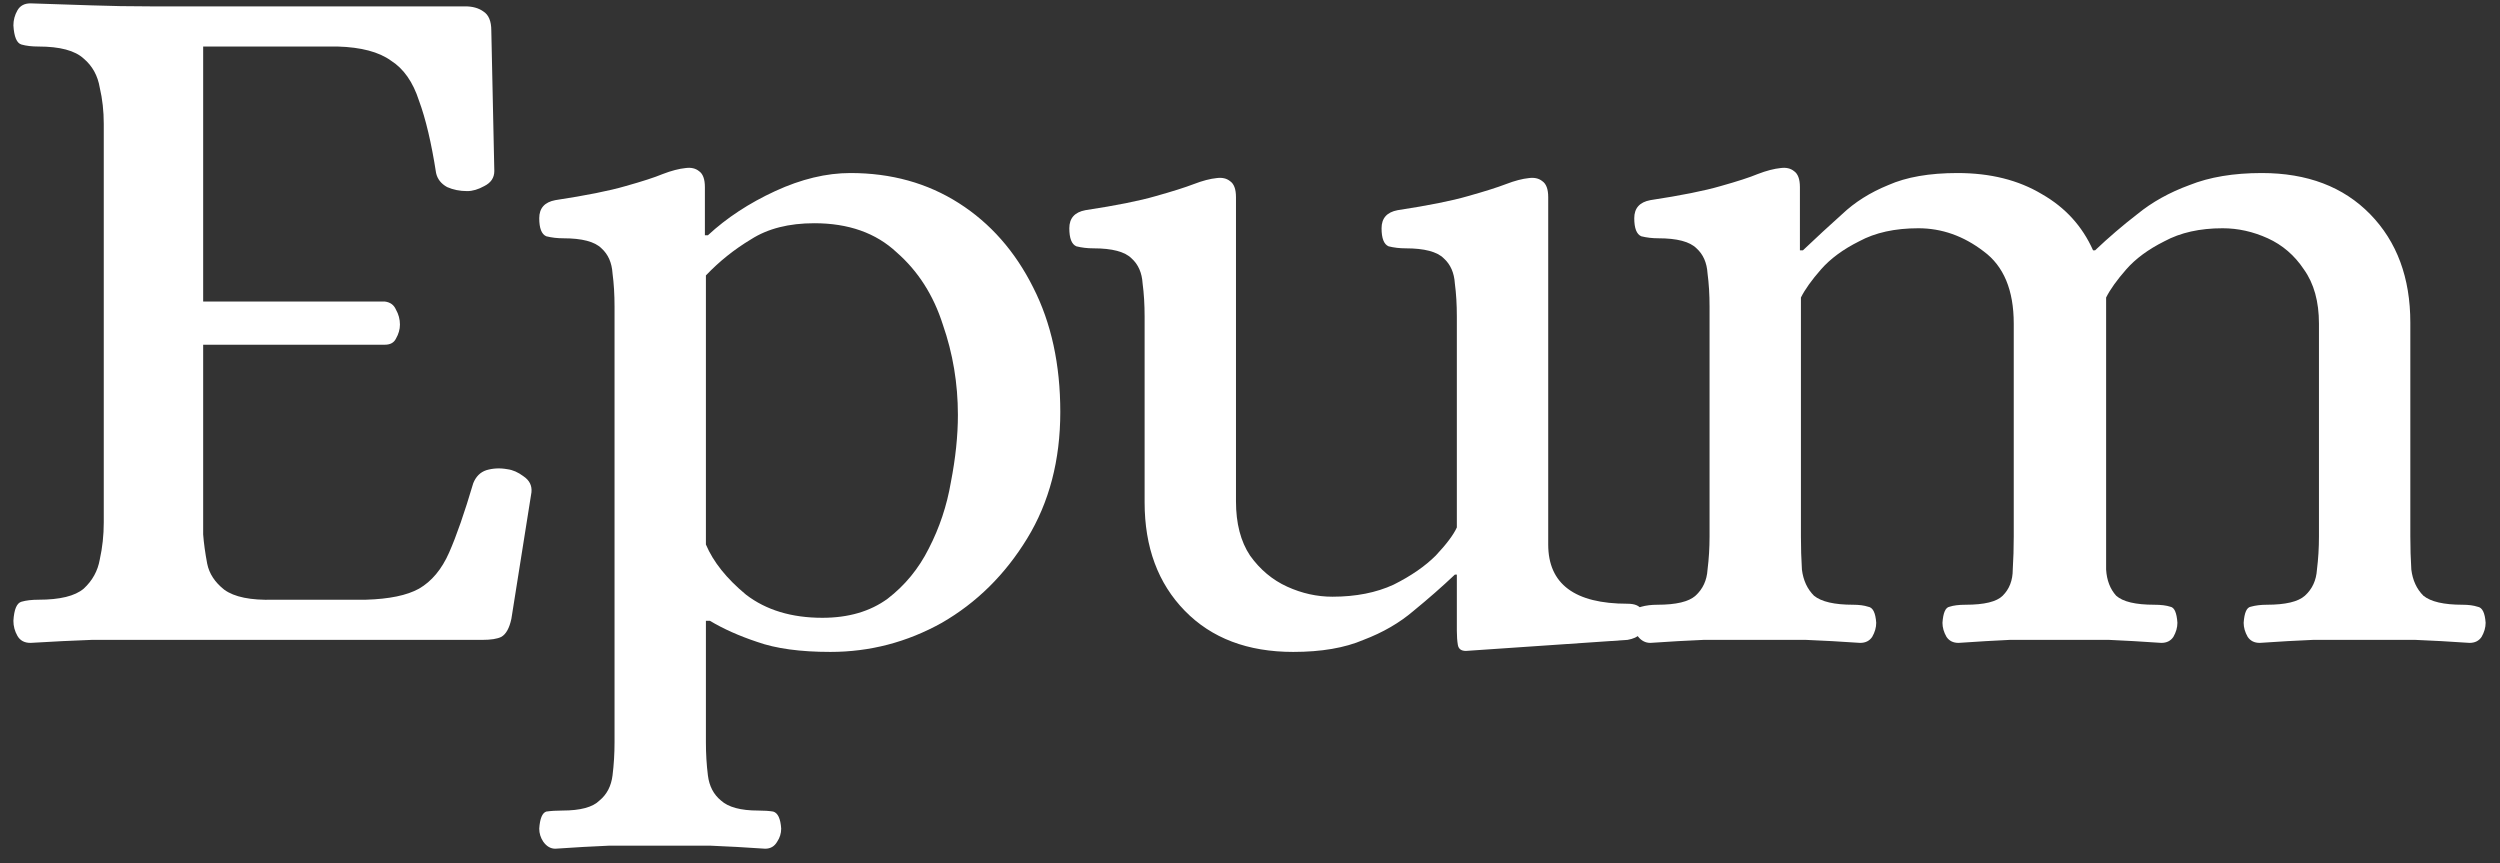 <svg width="168" height="58" viewBox="0 0 168 58" fill="none" xmlns="http://www.w3.org/2000/svg">
<rect x="0" y="0" width="168" height="58" fill="#333333" stroke="none"/>
<path d="M2.048 43.202C1.643 43.202 1.351 43.045 1.171 42.73C0.991 42.415 0.901 42.078 0.901 41.718C0.946 40.953 1.126 40.526 1.441 40.436C1.756 40.346 2.138 40.301 2.588 40.301C4.027 40.301 5.039 40.054 5.624 39.559C6.209 39.019 6.569 38.367 6.704 37.603C6.883 36.793 6.973 35.961 6.973 35.106V8.322C6.973 7.467 6.883 6.658 6.704 5.893C6.569 5.084 6.209 4.431 5.624 3.937C5.039 3.397 4.027 3.127 2.588 3.127C2.138 3.127 1.756 3.082 1.441 2.992C1.126 2.902 0.946 2.475 0.901 1.71C0.901 1.351 0.991 1.013 1.171 0.698C1.351 0.383 1.643 0.226 2.048 0.226C3.533 0.271 4.904 0.316 6.164 0.361C7.423 0.406 8.727 0.428 10.077 0.428H31.261C31.756 0.428 32.161 0.541 32.476 0.766C32.836 0.991 33.016 1.418 33.016 2.048L33.218 11.493C33.218 11.943 32.993 12.28 32.543 12.505C32.138 12.73 31.756 12.842 31.396 12.842C30.901 12.842 30.452 12.752 30.047 12.572C29.642 12.348 29.395 12.033 29.305 11.628C28.99 9.604 28.608 7.985 28.158 6.77C27.753 5.511 27.123 4.611 26.269 4.072C25.459 3.487 24.267 3.172 22.693 3.127H13.653V20.264H25.864C26.224 20.309 26.471 20.489 26.606 20.803C26.786 21.118 26.876 21.456 26.876 21.815C26.876 22.13 26.786 22.445 26.606 22.76C26.471 23.03 26.224 23.165 25.864 23.165H13.653V35.916C13.697 36.501 13.787 37.153 13.922 37.873C14.057 38.547 14.44 39.132 15.069 39.627C15.744 40.121 16.846 40.346 18.375 40.301H24.582C26.156 40.256 27.348 40.009 28.158 39.559C29.012 39.064 29.687 38.255 30.182 37.13C30.677 36.006 31.216 34.454 31.801 32.475C31.981 32.025 32.273 31.733 32.678 31.598C33.128 31.463 33.6 31.441 34.095 31.531C34.455 31.576 34.815 31.733 35.174 32.003C35.579 32.273 35.759 32.633 35.714 33.082L34.365 41.583C34.23 42.213 34.005 42.618 33.69 42.797C33.42 42.932 32.993 43 32.408 43H10.144C8.795 43 7.468 43 6.164 43C4.904 43.045 3.533 43.112 2.048 43.202Z" fill="white"/>
<path d="M37.316 57.033C37.002 57.033 36.732 56.876 36.507 56.561C36.327 56.291 36.237 55.998 36.237 55.684C36.282 55.009 36.439 54.627 36.709 54.537C37.024 54.492 37.384 54.469 37.789 54.469C39.003 54.469 39.835 54.244 40.285 53.795C40.78 53.39 41.072 52.828 41.162 52.108C41.252 51.388 41.297 50.646 41.297 49.882V20.601C41.297 19.791 41.252 19.049 41.162 18.375C41.117 17.655 40.87 17.093 40.42 16.688C39.97 16.238 39.116 16.013 37.856 16.013C37.451 16.013 37.069 15.968 36.709 15.878C36.395 15.743 36.237 15.339 36.237 14.664C36.237 13.989 36.597 13.585 37.316 13.45C39.386 13.135 40.96 12.82 42.039 12.505C43.164 12.19 43.996 11.92 44.535 11.695C45.12 11.47 45.637 11.336 46.087 11.291C46.447 11.246 46.739 11.313 46.964 11.493C47.234 11.673 47.369 12.033 47.369 12.572V15.811H47.571C48.831 14.642 50.338 13.652 52.092 12.842C53.846 12.033 55.532 11.628 57.152 11.628C59.895 11.628 62.324 12.303 64.438 13.652C66.552 15.001 68.216 16.89 69.431 19.319C70.645 21.703 71.252 24.492 71.252 27.685C71.252 30.923 70.51 33.757 69.026 36.186C67.542 38.615 65.63 40.504 63.291 41.853C60.952 43.157 58.456 43.809 55.802 43.809C53.778 43.809 52.137 43.585 50.877 43.135C49.663 42.73 48.606 42.258 47.706 41.718H47.437V49.882C47.437 50.646 47.481 51.388 47.571 52.108C47.661 52.828 47.954 53.39 48.449 53.795C48.943 54.244 49.775 54.469 50.945 54.469C51.35 54.469 51.687 54.492 51.957 54.537C52.272 54.627 52.452 55.009 52.496 55.684C52.496 55.998 52.407 56.291 52.227 56.561C52.047 56.876 51.777 57.033 51.417 57.033C50.113 56.943 48.898 56.876 47.774 56.831C46.694 56.831 45.547 56.831 44.333 56.831C43.119 56.831 41.972 56.831 40.892 56.831C39.813 56.876 38.621 56.943 37.316 57.033ZM55.263 41.516C57.017 41.516 58.478 41.088 59.648 40.234C60.817 39.334 61.739 38.21 62.414 36.861C63.134 35.466 63.629 33.982 63.898 32.408C64.213 30.788 64.371 29.282 64.371 27.887C64.371 25.773 64.033 23.75 63.359 21.815C62.729 19.836 61.694 18.217 60.255 16.958C58.861 15.653 57.017 15.001 54.723 15.001C53.014 15.001 51.597 15.361 50.472 16.081C49.348 16.755 48.336 17.565 47.437 18.509V36.591C47.931 37.76 48.831 38.885 50.135 39.964C51.484 40.998 53.194 41.516 55.263 41.516Z" fill="white"/>
<path d="M86.903 43.809C83.845 43.809 81.416 42.888 79.617 41.043C77.818 39.199 76.918 36.77 76.918 33.757V21.276C76.918 20.466 76.873 19.724 76.783 19.049C76.739 18.33 76.491 17.767 76.041 17.363C75.591 16.913 74.737 16.688 73.478 16.688C73.073 16.688 72.691 16.643 72.331 16.553C72.016 16.418 71.858 16.013 71.858 15.339C71.858 14.664 72.218 14.259 72.938 14.124C75.007 13.809 76.581 13.495 77.66 13.18C78.785 12.865 79.639 12.595 80.224 12.37C80.809 12.145 81.326 12.01 81.776 11.965C82.136 11.92 82.428 11.988 82.653 12.168C82.923 12.348 83.058 12.707 83.058 13.247V33.69C83.058 35.174 83.373 36.388 84.002 37.333C84.677 38.277 85.509 38.974 86.499 39.424C87.488 39.874 88.5 40.099 89.535 40.099C91.109 40.099 92.481 39.829 93.65 39.289C94.82 38.705 95.764 38.052 96.484 37.333C97.203 36.568 97.676 35.938 97.9 35.444V21.276C97.9 20.466 97.856 19.724 97.766 19.049C97.721 18.33 97.473 17.767 97.023 17.363C96.574 16.913 95.719 16.688 94.46 16.688C94.055 16.688 93.673 16.643 93.313 16.553C92.998 16.418 92.841 16.013 92.841 15.339C92.841 14.664 93.2 14.259 93.92 14.124C95.989 13.809 97.563 13.495 98.643 13.18C99.767 12.865 100.622 12.595 101.206 12.37C101.791 12.145 102.308 12.01 102.758 11.965C103.118 11.92 103.41 11.988 103.635 12.168C103.905 12.348 104.04 12.707 104.04 13.247V36.591C104.04 39.244 105.817 40.571 109.37 40.571C109.865 40.571 110.179 40.706 110.314 40.976C110.449 41.246 110.517 41.538 110.517 41.853C110.517 42.483 110.134 42.865 109.37 43L98.508 43.742C98.193 43.742 98.013 43.607 97.968 43.337C97.923 43.067 97.9 42.753 97.9 42.393V38.615H97.766C96.911 39.424 95.989 40.234 94.999 41.043C94.055 41.853 92.93 42.505 91.626 43C90.367 43.54 88.793 43.809 86.903 43.809Z" fill="white"/>
<path d="M110.902 43.202C110.587 43.202 110.317 43.067 110.092 42.797C109.912 42.483 109.822 42.168 109.822 41.853C109.867 41.178 110.024 40.819 110.294 40.773C110.609 40.684 110.969 40.639 111.374 40.639C112.633 40.639 113.488 40.436 113.938 40.031C114.432 39.582 114.702 38.997 114.747 38.277C114.837 37.558 114.882 36.816 114.882 36.051V20.601C114.882 19.791 114.837 19.049 114.747 18.375C114.702 17.655 114.455 17.093 114.005 16.688C113.555 16.238 112.701 16.013 111.441 16.013C111.036 16.013 110.654 15.968 110.294 15.878C109.98 15.743 109.822 15.339 109.822 14.664C109.822 13.989 110.182 13.585 110.902 13.45C112.971 13.135 114.545 12.82 115.624 12.505C116.749 12.19 117.581 11.92 118.12 11.695C118.705 11.47 119.222 11.336 119.672 11.291C120.032 11.246 120.324 11.313 120.549 11.493C120.819 11.673 120.954 12.033 120.954 12.572V16.823H121.156C122.056 15.968 122.933 15.159 123.788 14.394C124.642 13.585 125.677 12.932 126.891 12.438C128.106 11.898 129.657 11.628 131.546 11.628C133.75 11.628 135.639 12.1 137.214 13.045C138.788 13.944 139.935 15.204 140.654 16.823H140.789C141.689 15.968 142.633 15.159 143.623 14.394C144.612 13.585 145.782 12.932 147.131 12.438C148.48 11.898 150.1 11.628 151.989 11.628C155.047 11.628 157.476 12.55 159.275 14.394C161.074 16.238 161.974 18.667 161.974 21.68V36.051C161.974 36.816 161.996 37.558 162.041 38.277C162.131 38.997 162.401 39.582 162.851 40.031C163.346 40.436 164.223 40.639 165.482 40.639C165.887 40.639 166.224 40.684 166.494 40.773C166.809 40.819 166.989 41.178 167.034 41.853C167.034 42.168 166.944 42.483 166.764 42.797C166.584 43.067 166.314 43.202 165.954 43.202C164.65 43.112 163.436 43.045 162.311 43C161.232 43 160.085 43 158.87 43C157.656 43 156.509 43 155.43 43C154.35 43.045 153.158 43.112 151.854 43.202C151.494 43.202 151.224 43.067 151.044 42.797C150.864 42.483 150.774 42.168 150.774 41.853C150.819 41.178 150.977 40.819 151.247 40.773C151.561 40.684 151.921 40.639 152.326 40.639C153.585 40.639 154.44 40.436 154.89 40.031C155.385 39.582 155.654 38.997 155.699 38.277C155.789 37.558 155.834 36.816 155.834 36.051V21.748C155.834 20.264 155.497 19.049 154.822 18.105C154.193 17.16 153.383 16.463 152.394 16.013C151.404 15.563 150.392 15.339 149.358 15.339C147.828 15.339 146.524 15.631 145.444 16.216C144.365 16.755 143.51 17.385 142.881 18.105C142.251 18.824 141.801 19.454 141.531 19.994V36.051C141.531 36.816 141.531 37.558 141.531 38.277C141.576 38.997 141.801 39.582 142.206 40.031C142.656 40.436 143.51 40.639 144.77 40.639C145.22 40.639 145.579 40.684 145.849 40.773C146.119 40.819 146.277 41.178 146.322 41.853C146.322 42.168 146.232 42.483 146.052 42.797C145.872 43.067 145.602 43.202 145.242 43.202C143.938 43.112 142.768 43.045 141.734 43C140.699 43 139.575 43 138.36 43C137.191 43 136.089 43 135.055 43C134.065 43.045 132.918 43.112 131.614 43.202C131.254 43.202 130.984 43.067 130.804 42.797C130.624 42.483 130.534 42.168 130.534 41.853C130.579 41.178 130.737 40.819 131.007 40.773C131.276 40.684 131.636 40.639 132.086 40.639C133.345 40.639 134.178 40.436 134.582 40.031C135.032 39.582 135.257 38.997 135.257 38.277C135.302 37.558 135.324 36.816 135.324 36.051V21.748C135.324 19.499 134.65 17.88 133.3 16.89C131.951 15.856 130.489 15.339 128.915 15.339C127.341 15.339 126.014 15.631 124.935 16.216C123.855 16.755 123.001 17.385 122.371 18.105C121.741 18.824 121.291 19.454 121.022 19.994V36.051C121.022 36.816 121.044 37.558 121.089 38.277C121.179 38.997 121.449 39.582 121.899 40.031C122.393 40.436 123.27 40.639 124.53 40.639C124.935 40.639 125.272 40.684 125.542 40.773C125.857 40.819 126.037 41.178 126.082 41.853C126.082 42.168 125.992 42.483 125.812 42.797C125.632 43.067 125.362 43.202 125.002 43.202C123.698 43.112 122.483 43.045 121.359 43C120.279 43 119.132 43 117.918 43C116.704 43 115.557 43 114.477 43C113.398 43.045 112.206 43.112 110.902 43.202Z" fill="white"/>
</svg>
